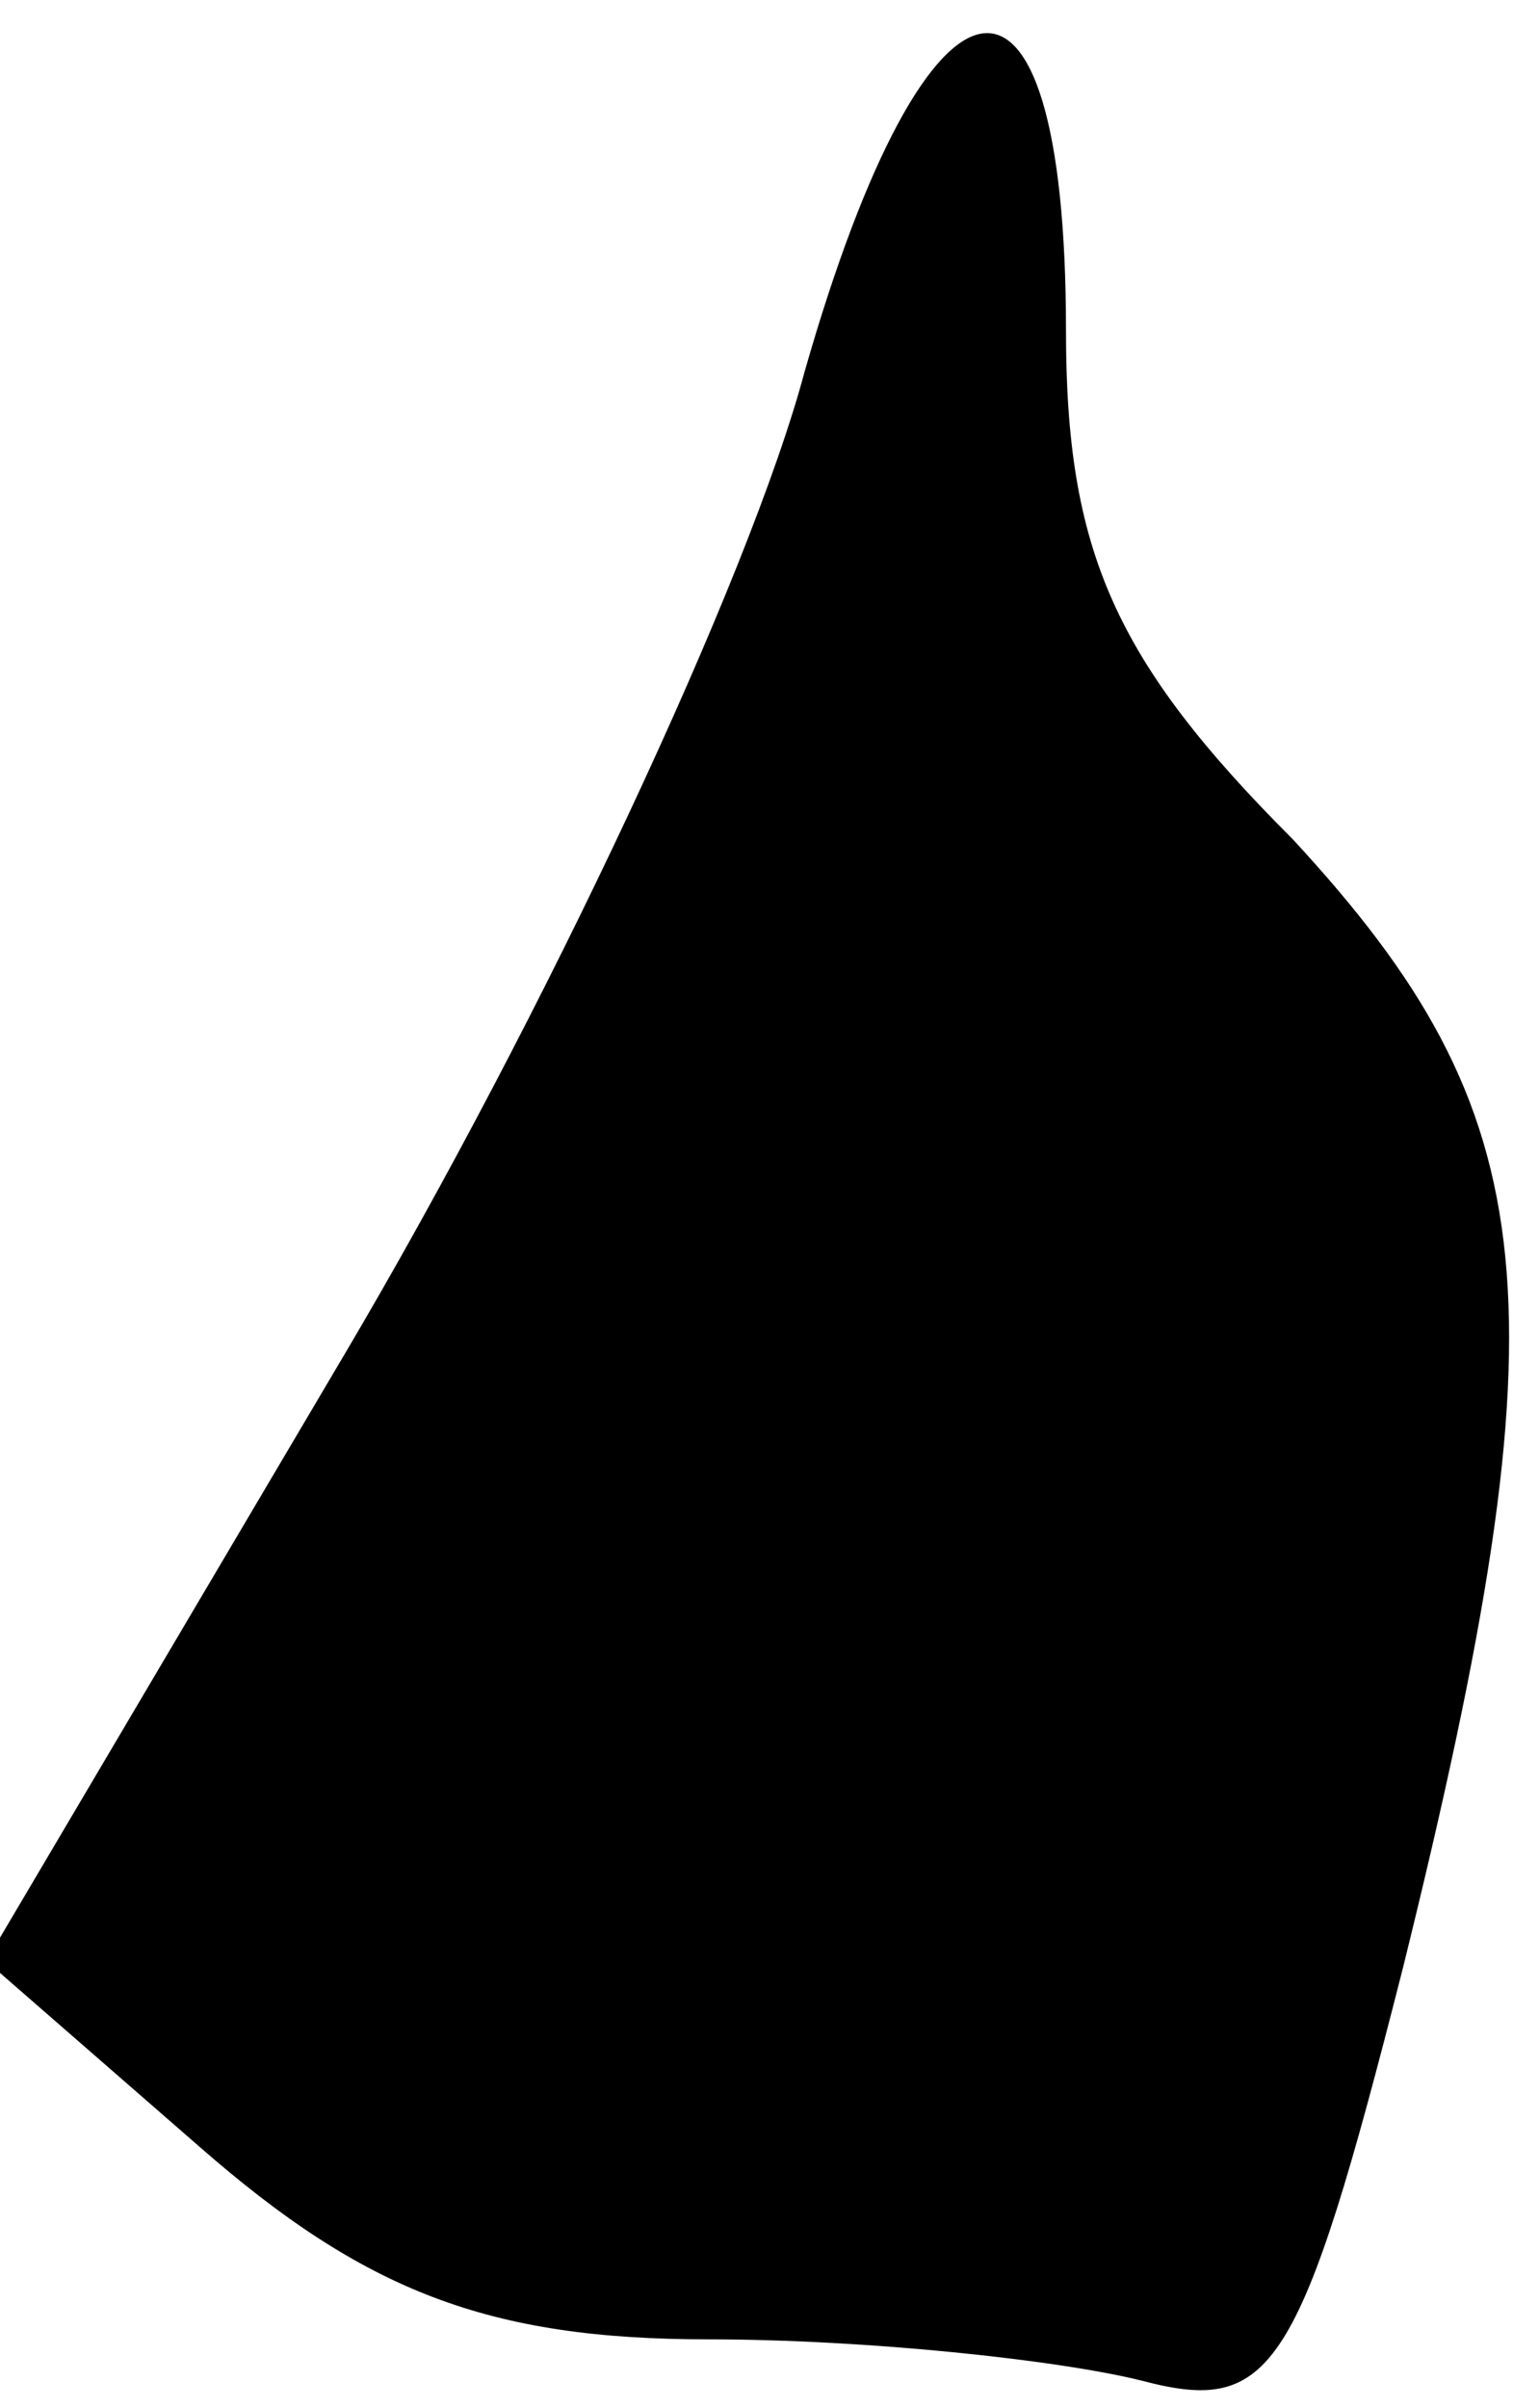 <?xml version="1.0" standalone="no"?>
<!DOCTYPE svg PUBLIC "-//W3C//DTD SVG 20010904//EN"
 "http://www.w3.org/TR/2001/REC-SVG-20010904/DTD/svg10.dtd">
<svg version="1.0" xmlns="http://www.w3.org/2000/svg"
 width="22pt" height="35pt" viewBox="0 0 22 35"
 preserveAspectRatio="xMidYMid meet">
<g transform="translate(0,35) scale(0.1,-0.1)"
fill="#000000" stroke="none">
<path fill="#000000" stroke="none" d="M117 296 c-8 -30 -38 -94 -67 -143
l-52 -88 31 -27 c24 -21 42 -28 74 -28 23 0 51 -3 63 -6 19 -5 23 1 38 60 24
97 21 124 -16 164 -26 26 -33 42 -33 74 0 60 -20 57 -38 -6z"/>
</g>
</svg>
